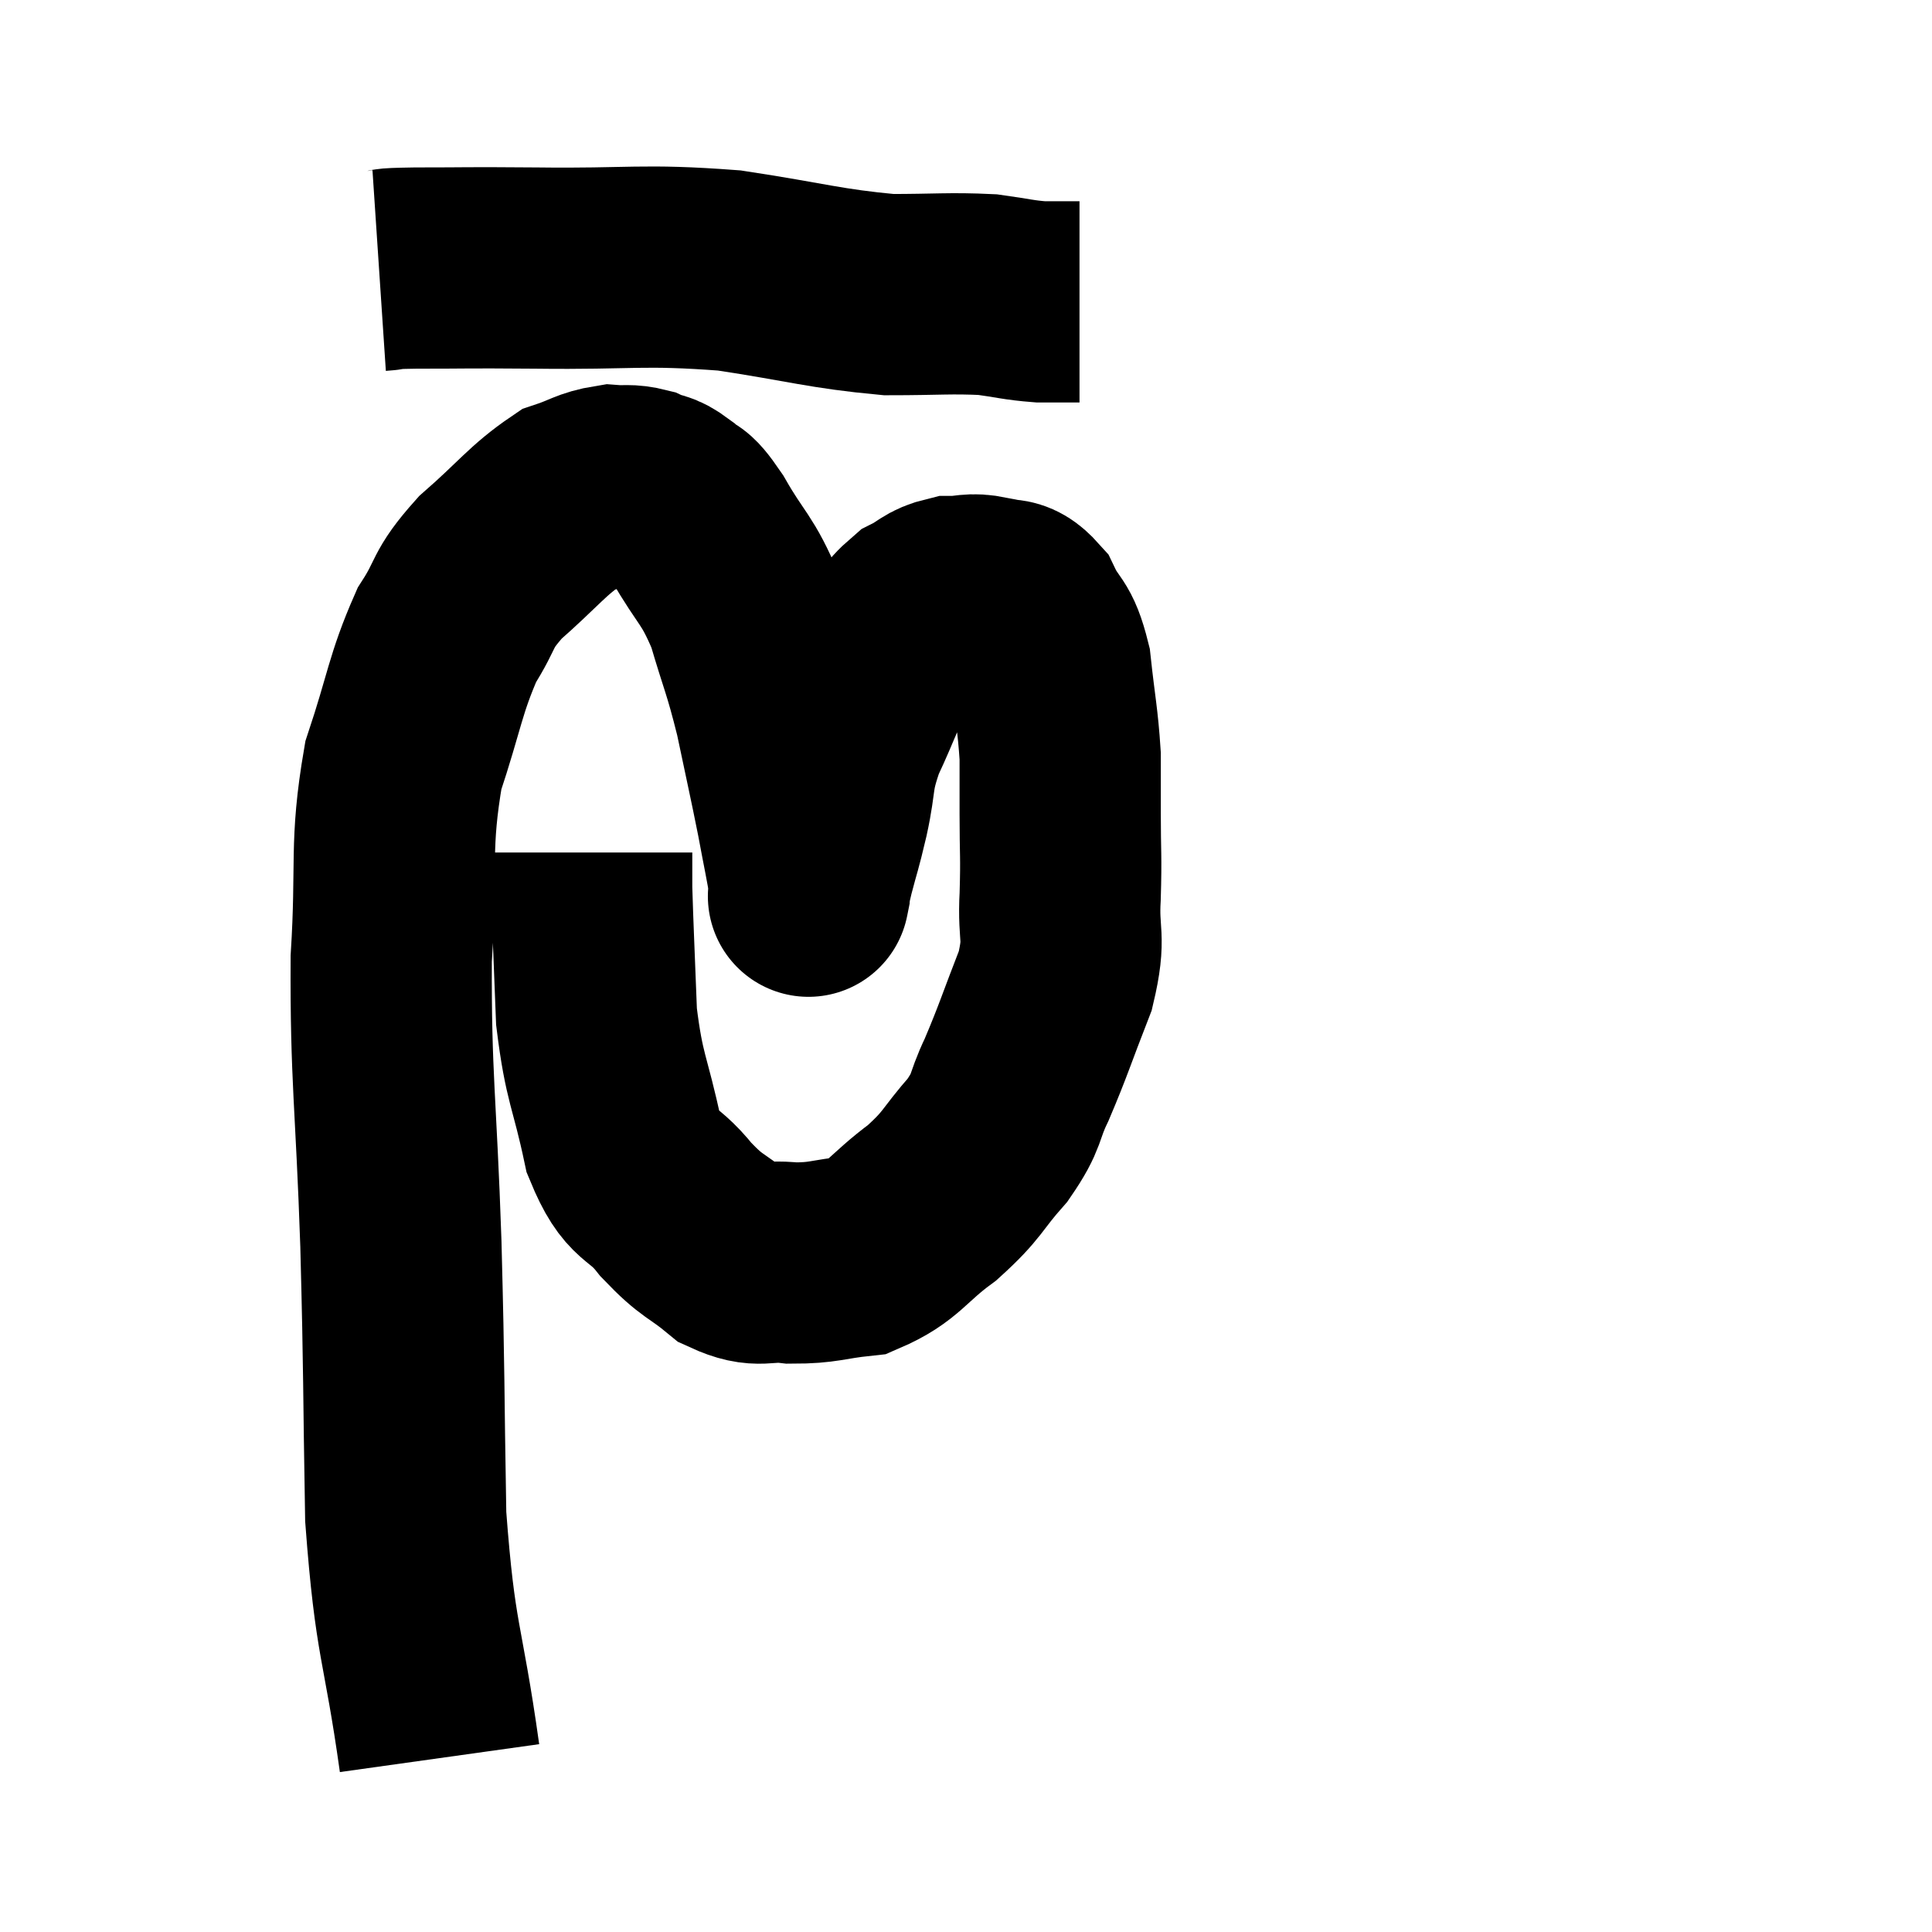 <svg width="48" height="48" viewBox="0 0 48 48" xmlns="http://www.w3.org/2000/svg"><path d="M 10.92 43.68 C 10.5 40.68, 10.32 40.875, 10.08 37.68 C 10.02 34.29, 10.05 34.365, 9.96 30.9 C 9.84 27.36, 9.705 26.79, 9.72 23.82 C 9.87 21.42, 9.675 21.03, 10.02 19.02 C 10.56 17.4, 10.56 17.01, 11.1 15.78 C 11.64 14.94, 11.43 14.94, 12.18 14.1 C 13.14 13.26, 13.35 12.93, 14.1 12.42 C 14.64 12.24, 14.715 12.135, 15.18 12.06 C 15.57 12.09, 15.6 12.03, 15.96 12.12 C 16.29 12.27, 16.275 12.165, 16.62 12.42 C 16.98 12.78, 16.86 12.435, 17.34 13.14 C 17.94 14.19, 18.06 14.1, 18.54 15.24 C 18.9 16.47, 18.945 16.44, 19.26 17.7 C 19.53 18.99, 19.59 19.23, 19.8 20.28 C 19.95 21.09, 20.025 21.42, 20.1 21.9 C 20.1 22.05, 20.1 22.125, 20.1 22.2 C 20.1 22.2, 20.07 22.35, 20.1 22.2 C 20.16 21.9, 20.1 22.095, 20.22 21.6 C 20.4 20.91, 20.385 21.045, 20.58 20.22 C 20.79 19.26, 20.655 19.29, 21 18.3 C 21.48 17.28, 21.51 17.025, 21.96 16.26 C 22.38 15.75, 22.38 15.6, 22.8 15.24 C 23.22 15.03, 23.205 14.925, 23.64 14.82 C 24.09 14.82, 24.09 14.73, 24.54 14.82 C 24.99 15, 25.05 14.745, 25.44 15.18 C 25.77 15.87, 25.875 15.66, 26.1 16.56 C 26.22 17.67, 26.28 17.865, 26.34 18.78 C 26.34 19.5, 26.34 19.35, 26.34 20.22 C 26.34 21.24, 26.37 21.225, 26.34 22.26 C 26.28 23.31, 26.49 23.22, 26.22 24.36 C 25.74 25.59, 25.68 25.83, 25.26 26.82 C 24.9 27.57, 25.065 27.555, 24.54 28.32 C 23.85 29.1, 23.955 29.16, 23.16 29.88 C 22.26 30.54, 22.23 30.825, 21.36 31.2 C 20.52 31.29, 20.475 31.38, 19.68 31.38 C 18.93 31.29, 18.9 31.53, 18.18 31.2 C 17.49 30.63, 17.475 30.765, 16.8 30.06 C 16.14 29.22, 15.975 29.58, 15.48 28.38 C 15.15 26.82, 15.015 26.835, 14.82 25.26 C 14.76 23.67, 14.73 23.1, 14.7 22.08 C 14.7 21.63, 14.7 21.405, 14.7 21.18 L 14.7 21.18" fill="none" stroke="black" stroke-width="5"></path><path d="M 9.42 6.72 C 9.87 6.69, 9.345 6.675, 10.32 6.66 C 11.82 6.66, 11.37 6.645, 13.32 6.66 C 15.72 6.69, 15.93 6.555, 18.12 6.72 C 20.1 7.02, 20.475 7.17, 22.08 7.32 C 23.31 7.32, 23.595 7.275, 24.54 7.32 C 25.2 7.41, 25.29 7.455, 25.86 7.5 L 26.82 7.5" fill="none" stroke="black" stroke-width="5"></path></svg>